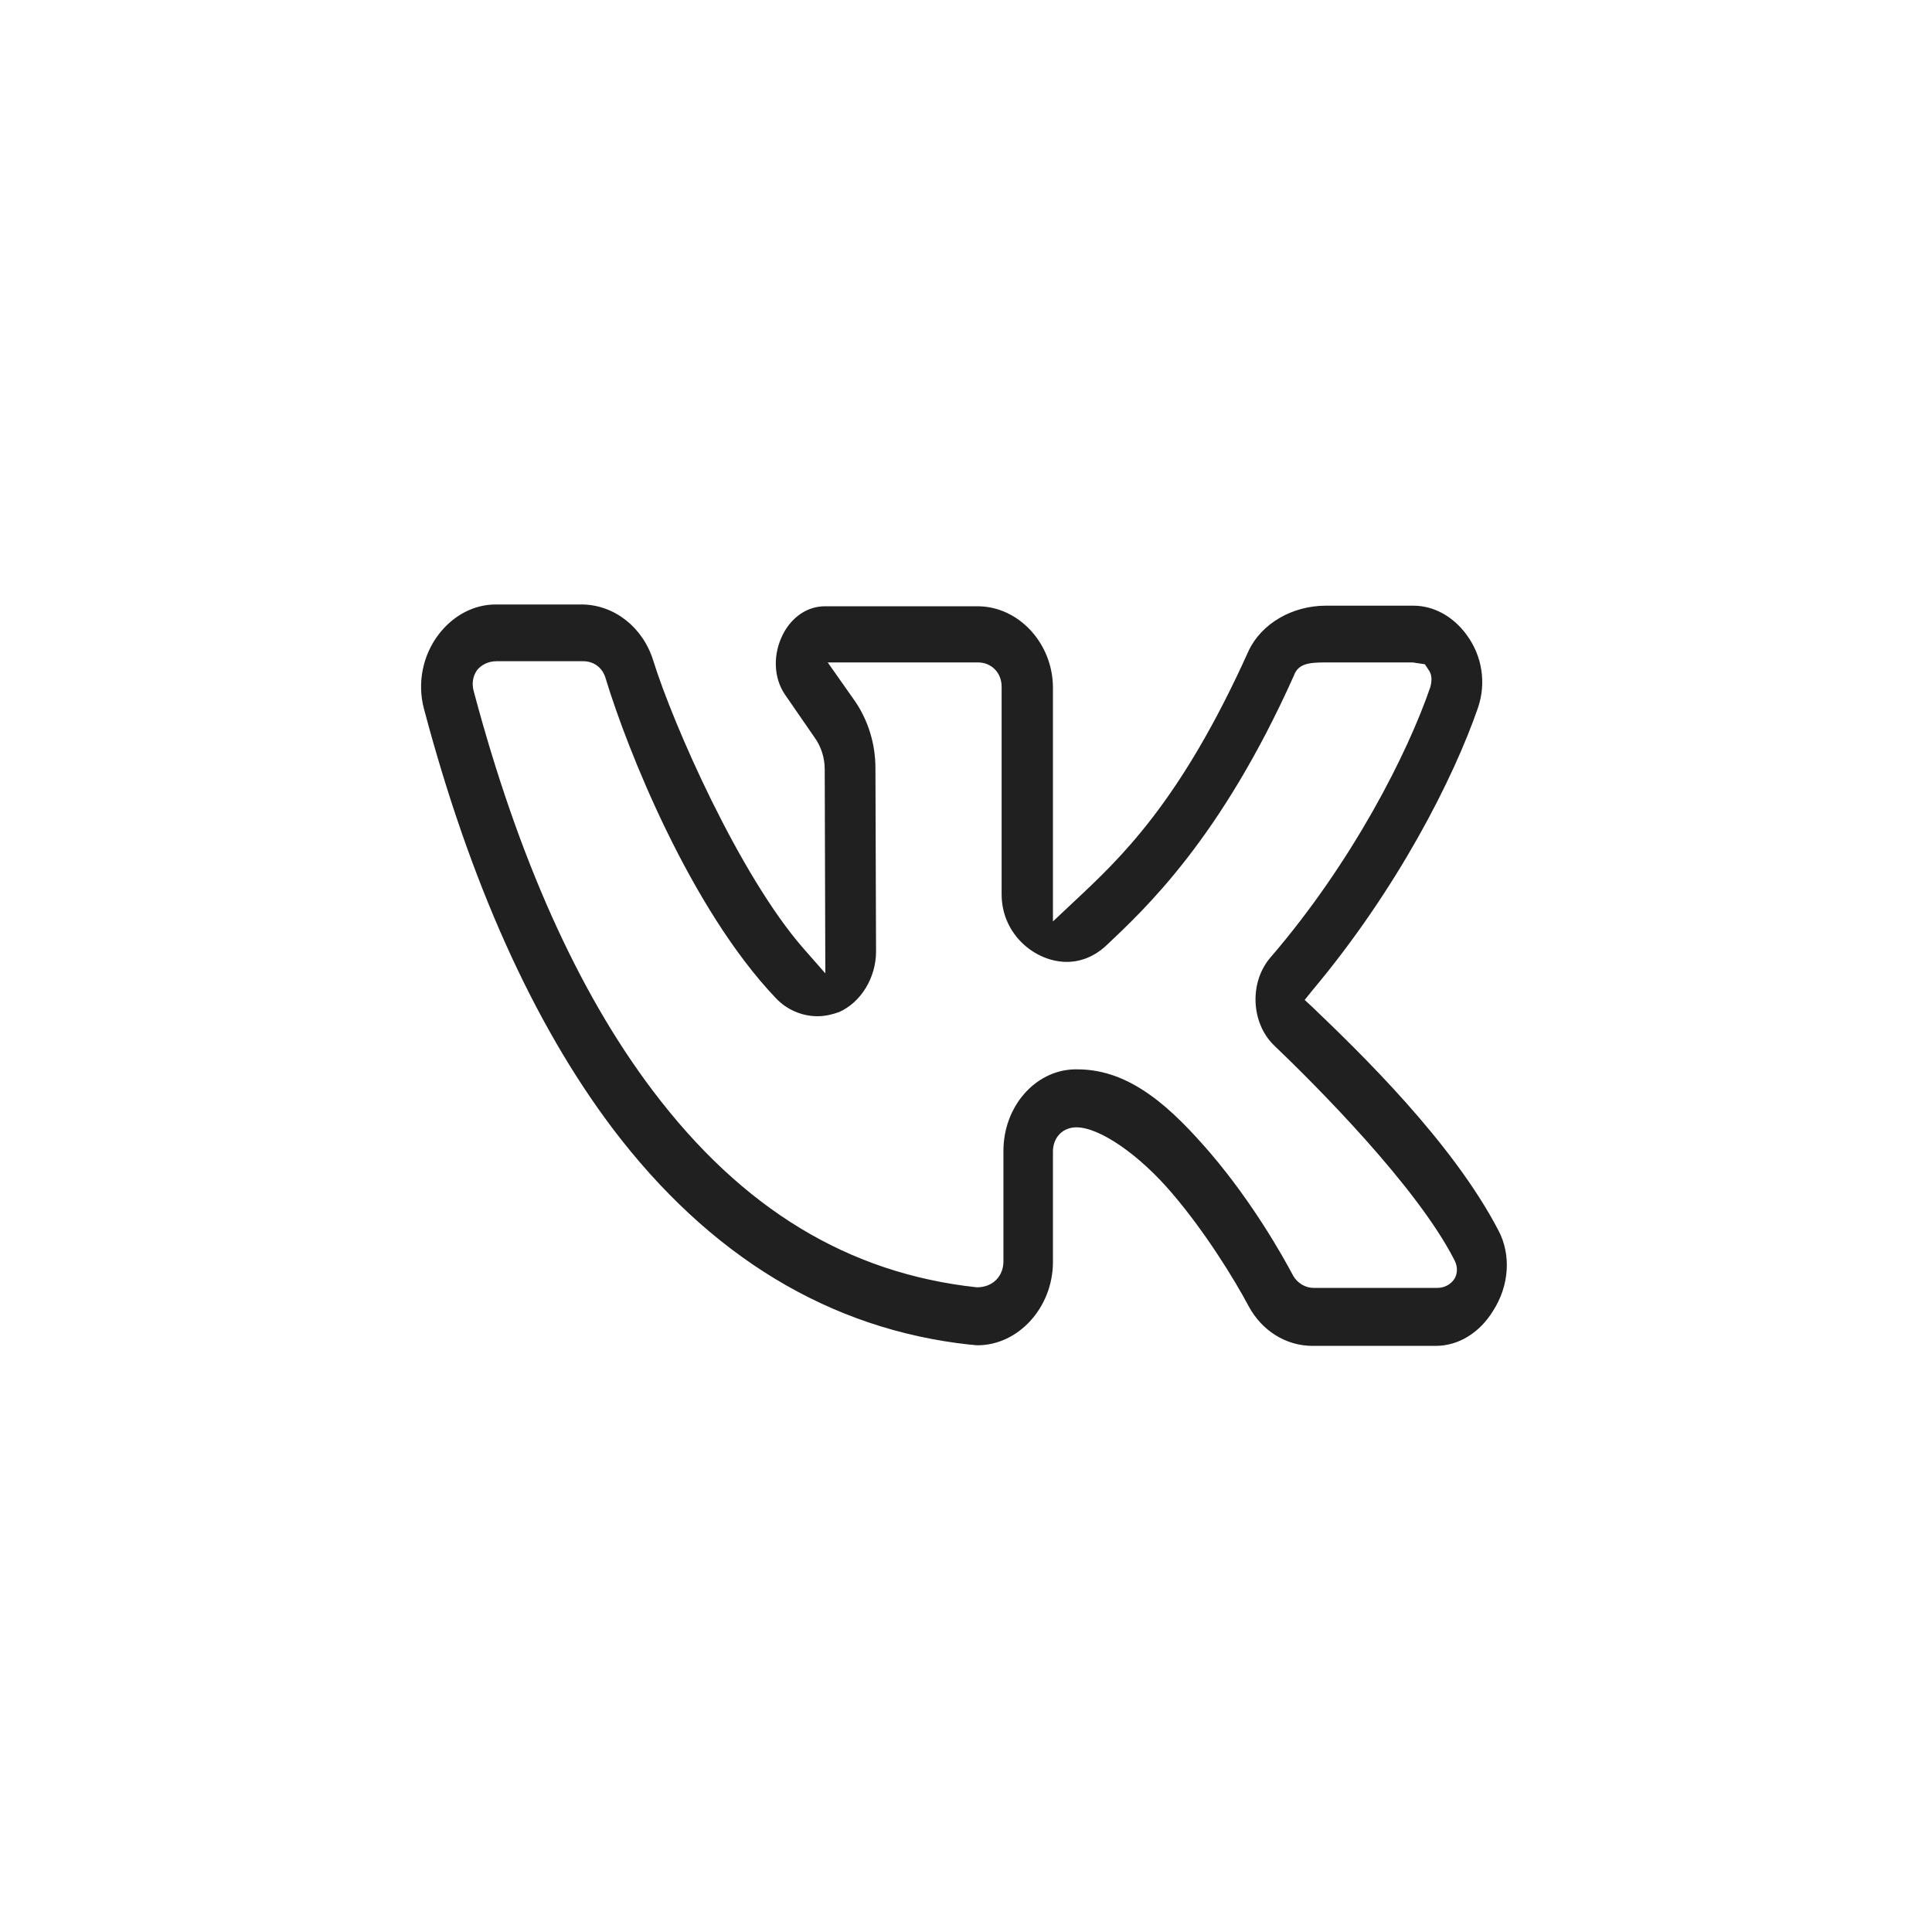 <svg width="32" height="32" viewBox="0 0 32 32" fill="none" xmlns="http://www.w3.org/2000/svg">
<path d="M24.82 20.382C24.05 18.902 22.5 17.412 21.75 16.692L21.61 16.562L21.73 16.412C23.15 14.722 24.08 12.882 24.48 11.722C24.62 11.312 24.55 10.862 24.29 10.512C24.07 10.212 23.75 10.032 23.41 10.032H21.96C21.4 10.032 20.89 10.332 20.68 10.782C19.55 13.292 18.55 14.222 17.78 14.942L17.44 15.262V11.392C17.44 10.662 16.88 10.052 16.21 10.042H13.66C13.38 10.042 13.12 10.212 12.97 10.502C12.8 10.832 12.81 11.222 13 11.502L13.49 12.212C13.6 12.362 13.66 12.552 13.66 12.742L13.67 16.122L13.31 15.712C12.25 14.502 11.15 12.002 10.82 10.942C10.65 10.392 10.18 10.022 9.65 10.012H8.21C7.85 10.012 7.51 10.192 7.27 10.502C7 10.852 6.91 11.312 7.02 11.732C7.78 14.602 8.83 16.942 10.14 18.682C11.75 20.812 13.75 22.022 16.07 22.272C16.11 22.272 16.15 22.282 16.19 22.282C16.87 22.282 17.44 21.652 17.44 20.902V19.072C17.44 18.852 17.59 18.672 17.83 18.672C18.21 18.672 18.87 19.122 19.42 19.772C19.95 20.392 20.43 21.162 20.68 21.632C20.9 22.042 21.3 22.292 21.74 22.292H23.78C24.16 22.292 24.51 22.072 24.73 21.712C25 21.292 25.03 20.782 24.82 20.382ZM24.09 21.182C24.03 21.272 23.93 21.332 23.8 21.332H21.76C21.62 21.332 21.49 21.252 21.42 21.132C21.24 20.792 20.75 19.922 20.05 19.102C19.43 18.382 18.74 17.712 17.85 17.712H17.79C17.14 17.732 16.62 18.332 16.62 19.062V20.892C16.62 21.132 16.45 21.322 16.18 21.322C14.05 21.092 12.29 20.022 10.81 18.062C9.57 16.422 8.58 14.202 7.85 11.462C7.81 11.332 7.83 11.202 7.9 11.102C7.97 11.012 8.09 10.952 8.22 10.952H9.66C9.84 10.952 9.98 11.062 10.03 11.232C10.39 12.422 11.44 15.052 12.85 16.532C13.03 16.722 13.28 16.832 13.54 16.832C13.67 16.832 13.79 16.802 13.9 16.762C14.26 16.602 14.51 16.192 14.51 15.762L14.5 12.722C14.5 12.322 14.38 11.932 14.16 11.612L13.71 10.972H16.2C16.42 10.972 16.59 11.142 16.59 11.372V14.812C16.59 15.482 17.15 15.932 17.67 15.932C17.9 15.932 18.12 15.842 18.3 15.682C18.97 15.052 20.22 13.892 21.43 11.192C21.5 10.992 21.68 10.972 21.95 10.972H23.4L23.6 11.002L23.66 11.092C23.72 11.172 23.72 11.272 23.69 11.382C23.32 12.462 22.41 14.272 21.04 15.862C20.69 16.272 20.72 16.942 21.1 17.312C21.79 17.972 23.45 19.632 24.08 20.852C24.17 21.012 24.12 21.132 24.09 21.182Z" fill="#202020"/>
</svg>
